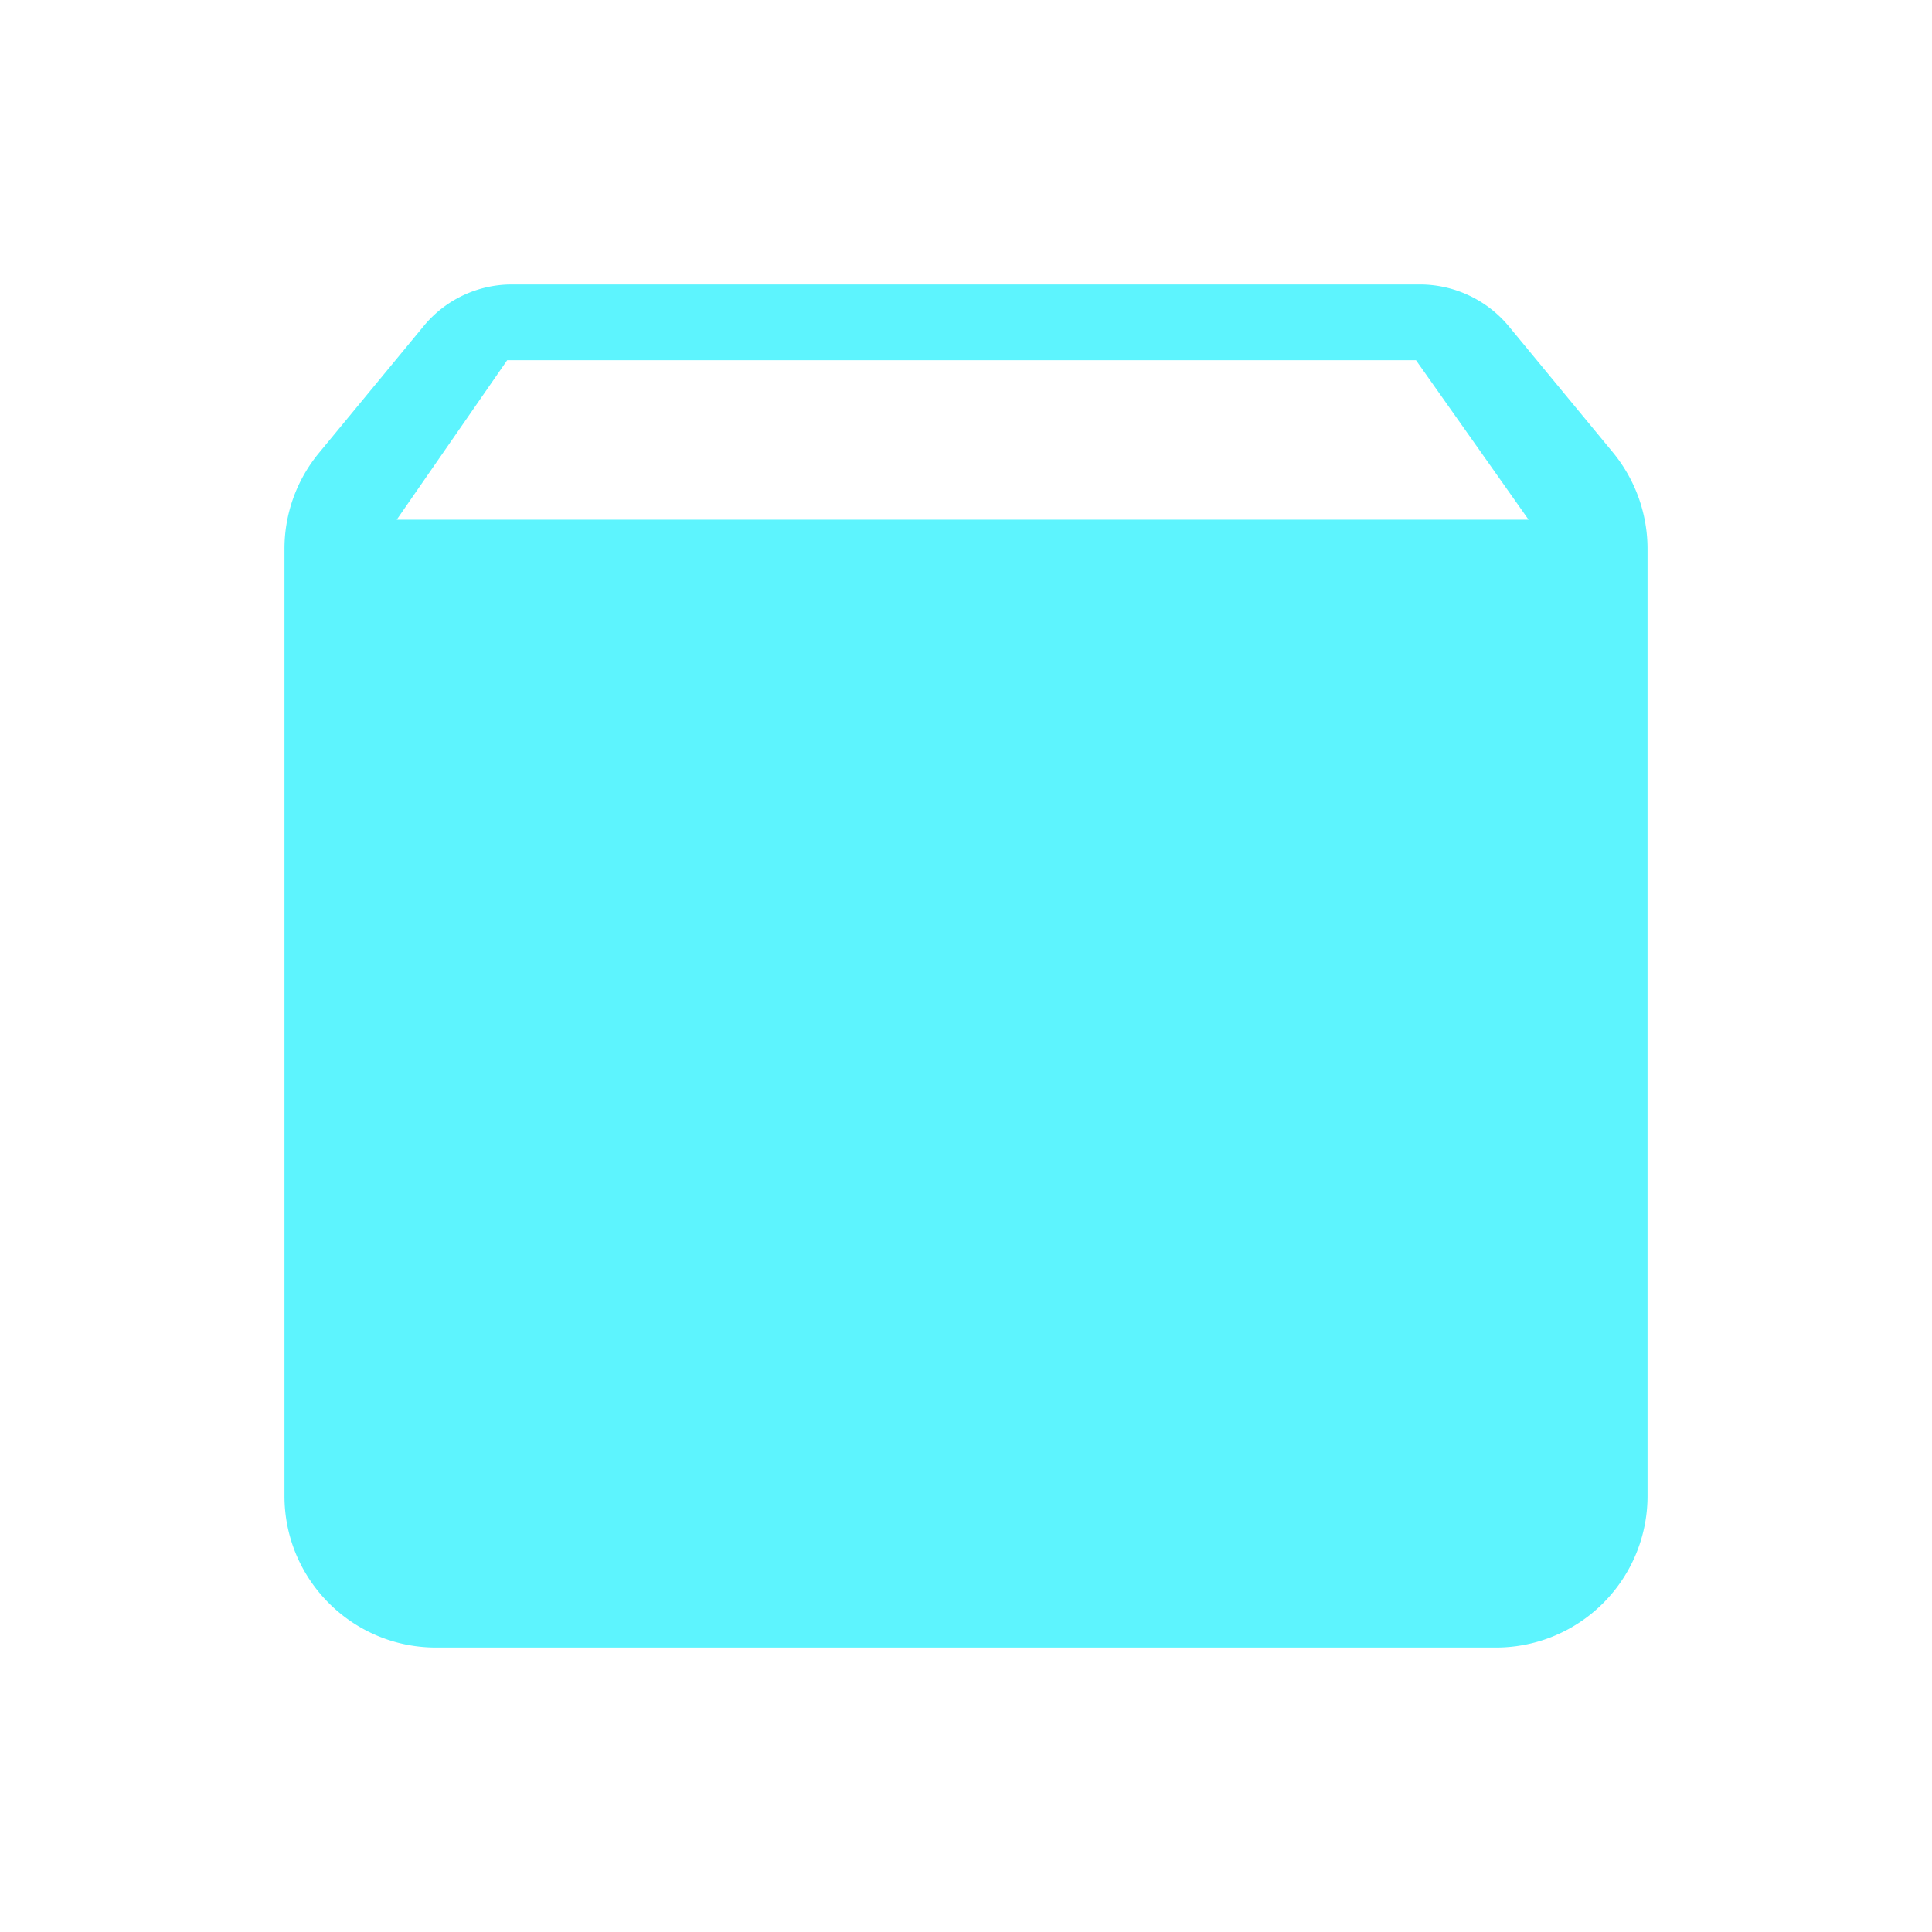 <?xml version="1.0" encoding="UTF-8" standalone="no"?>
<svg
   xmlns:dc="http://purl.org/dc/elements/1.1/"
   xmlns:cc="http://creativecommons.org/ns#"
   xmlns:rdf="http://www.w3.org/1999/02/22-rdf-syntax-ns#"
   xmlns:svg="http://www.w3.org/2000/svg"
   xmlns="http://www.w3.org/2000/svg"
   xmlns:sodipodi="http://sodipodi.sourceforge.net/DTD/sodipodi-0.dtd"
   xmlns:inkscape="http://www.inkscape.org/namespaces/inkscape"
   width="24"
   height="24"
   viewBox="0 0 6.35 6.35"
   version="1.1"
   id="svg4"
   sodipodi:docname="package-x-generic-symbolic.svg"
   inkscape:version="0.92.4 (5da689c313, 2019-01-14)">
  <defs
     id="defs8" />
  <sodipodi:namedview
     pagecolor="#ffffff"
     bordercolor="#5DF4FE"
     borderopacity="1"
     objecttolerance="10"
     gridtolerance="10"
     guidetolerance="10"
     inkscape:pageopacity="0"
     inkscape:pageshadow="2"
     inkscape:window-width="640"
     inkscape:window-height="480"
     id="namedview6"
     showgrid="false"
     inkscape:zoom="9.8333333"
     inkscape:cx="10.220339"
     inkscape:cy="12"
     inkscape:window-x="0"
     inkscape:window-y="25"
     inkscape:window-maximized="0"
     inkscape:current-layer="svg4" />
  <path
     d="M 1.682,0.935 A 0.375,0.375 0 0 0 1.394,1.07 L 1.049,1.488 A 0.494,0.494 0 0 0 0.935,1.806 v 3.111 c 0,0.275 0.223,0.498 0.498,0.498 H 4.917 A 0.498,0.498 0 0 0 5.415,4.917 V 1.806 A 0.499,0.499 0 0 0 5.302,1.488 L 4.957,1.07 A 0.38,0.38 0 0 0 4.667,0.935 H 1.683 Z M 1.667,1.184 h 2.987 l 0.37,0.524 h -3.72 z"
     id="path2"
     inkscape:connector-curvature="0"
     style="fill:#5DF4FE" />
</svg>
